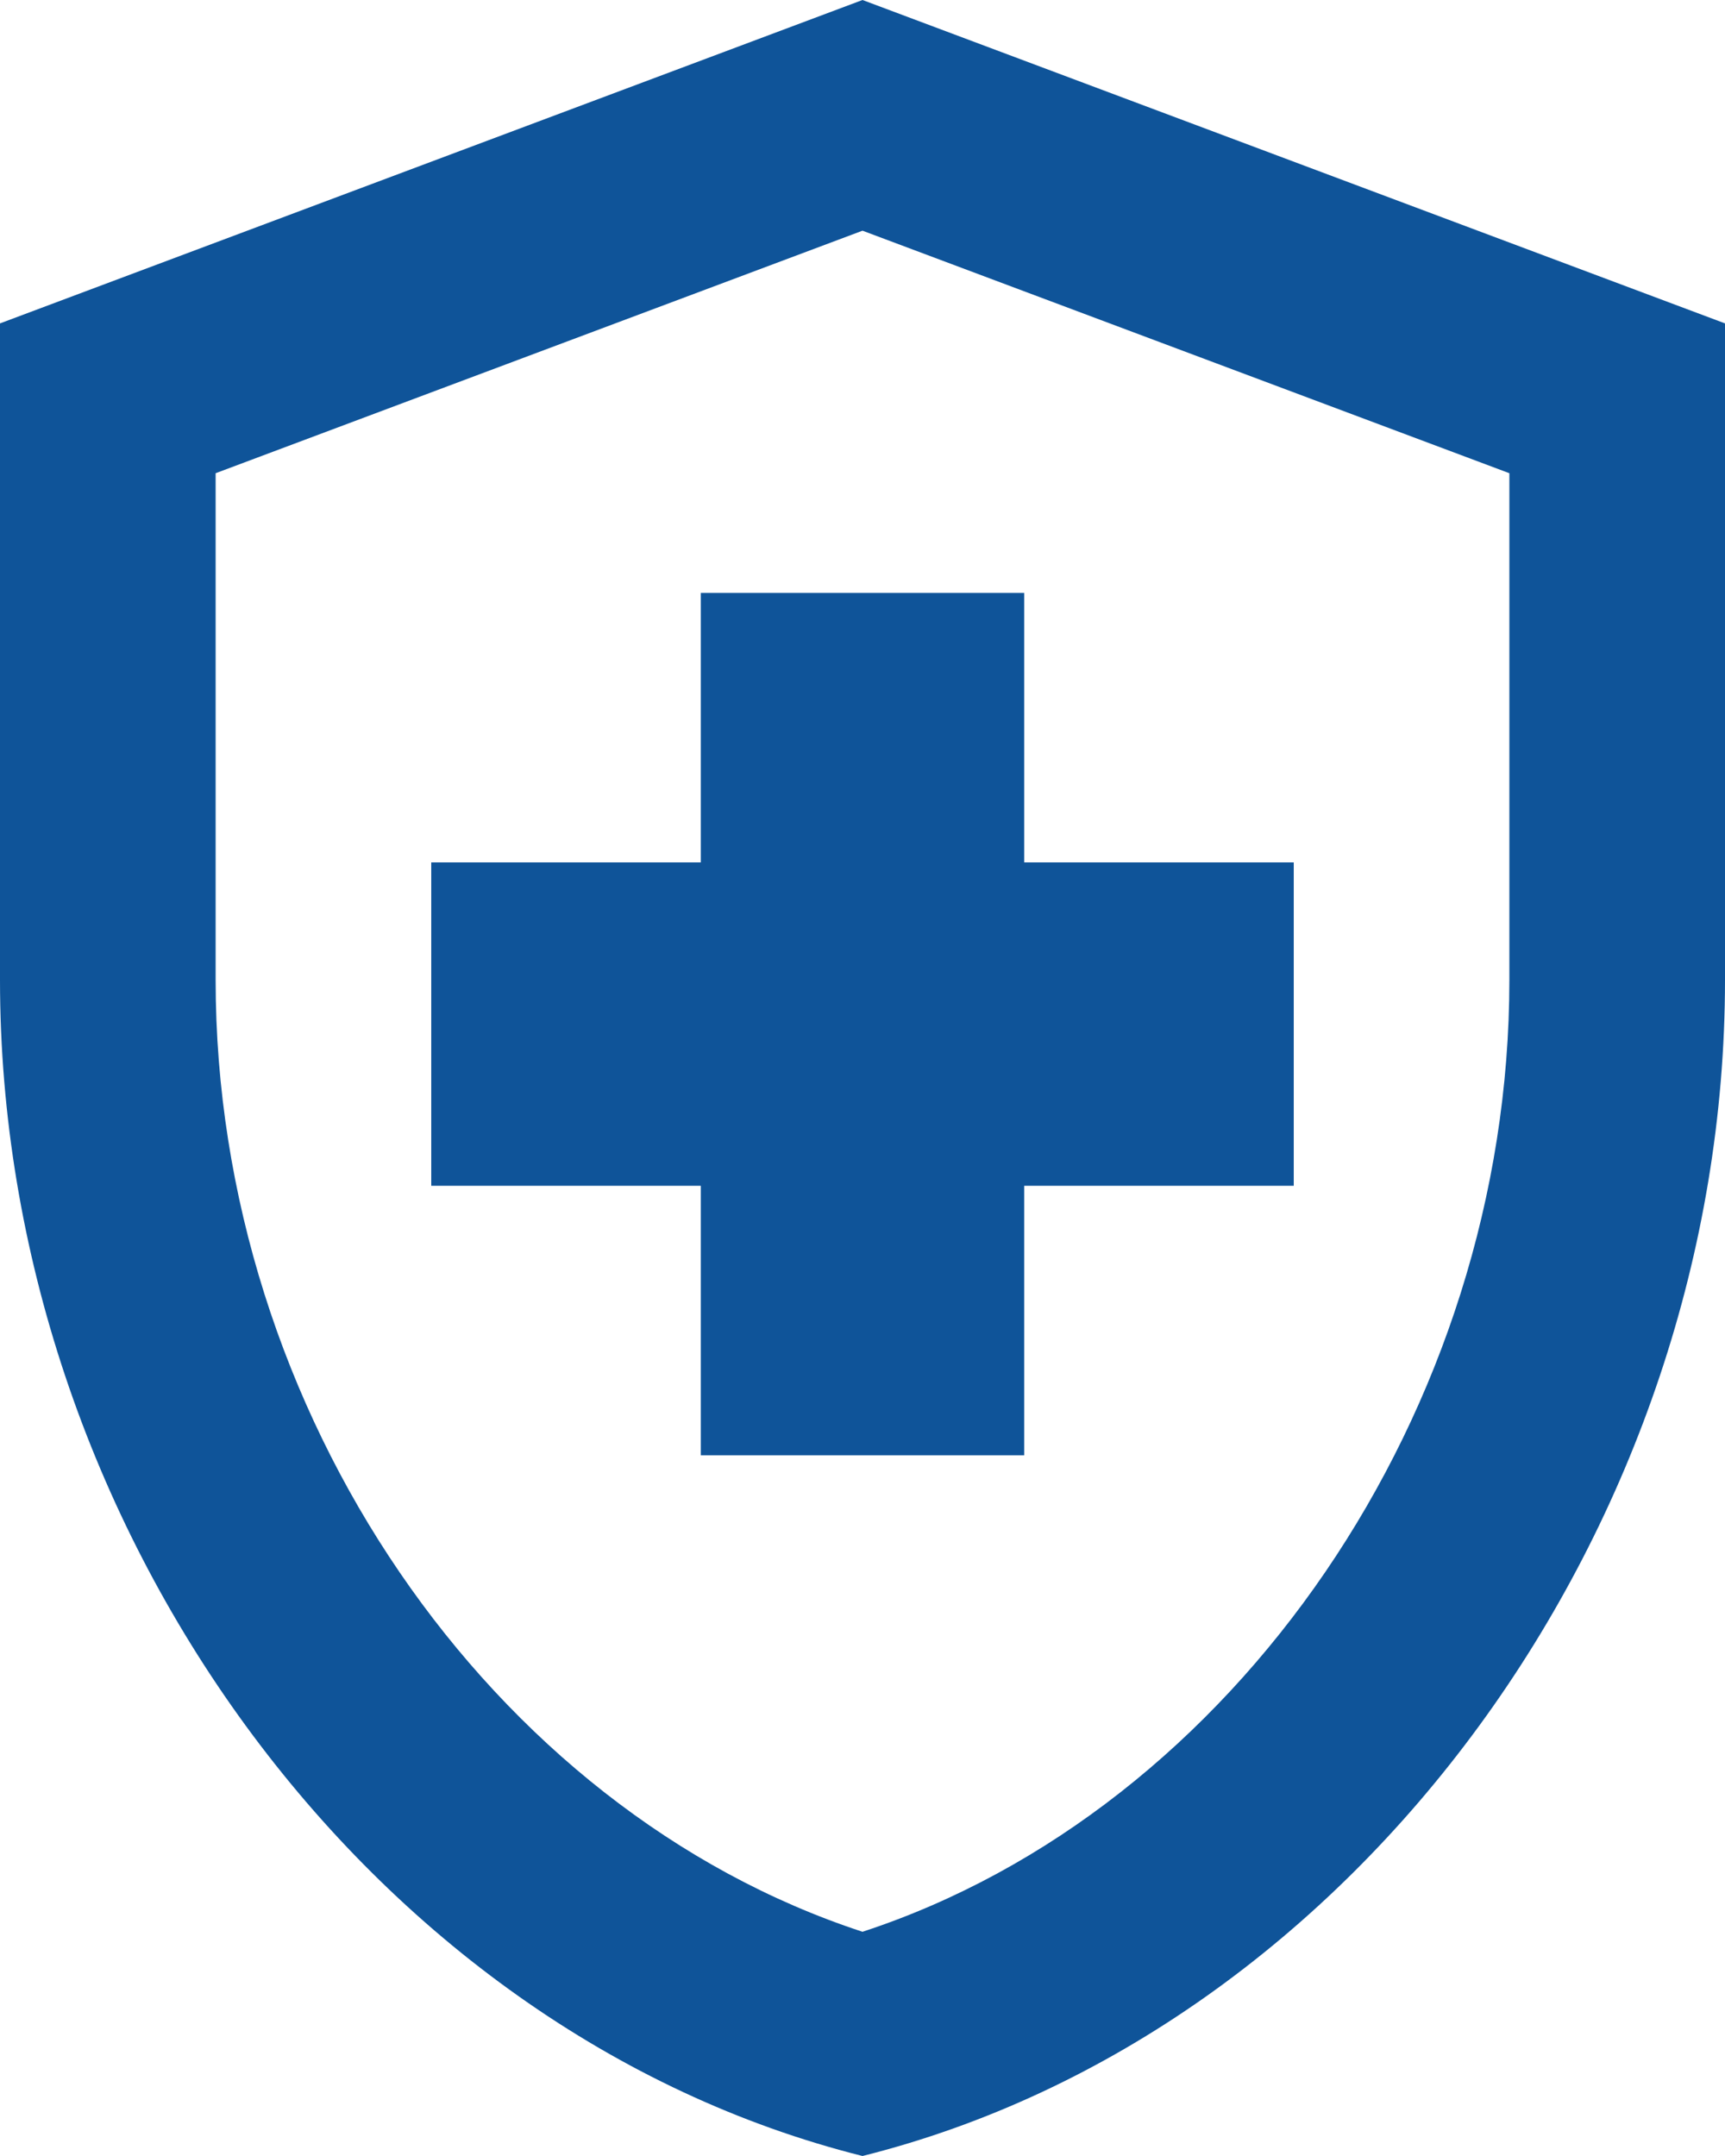 <svg width="44" height="55" viewBox="0 0 44 55" fill="none" xmlns="http://www.w3.org/2000/svg">
<path d="M17.875 30.25H11V22H17.875V15.125H26.125V22H33V30.25H26.125V37.125H17.875V30.25ZM22 0L0 8.25V24.997C0 38.885 9.377 51.837 22 55C34.622 51.837 44 38.885 44 24.997V8.25L22 0ZM38.5 24.997C38.5 35.997 31.487 46.172 22 49.28C12.512 46.172 5.5 36.025 5.5 24.997V12.072L22 5.885L38.5 12.072V24.997Z" fill="#0F5499"/>
</svg>
